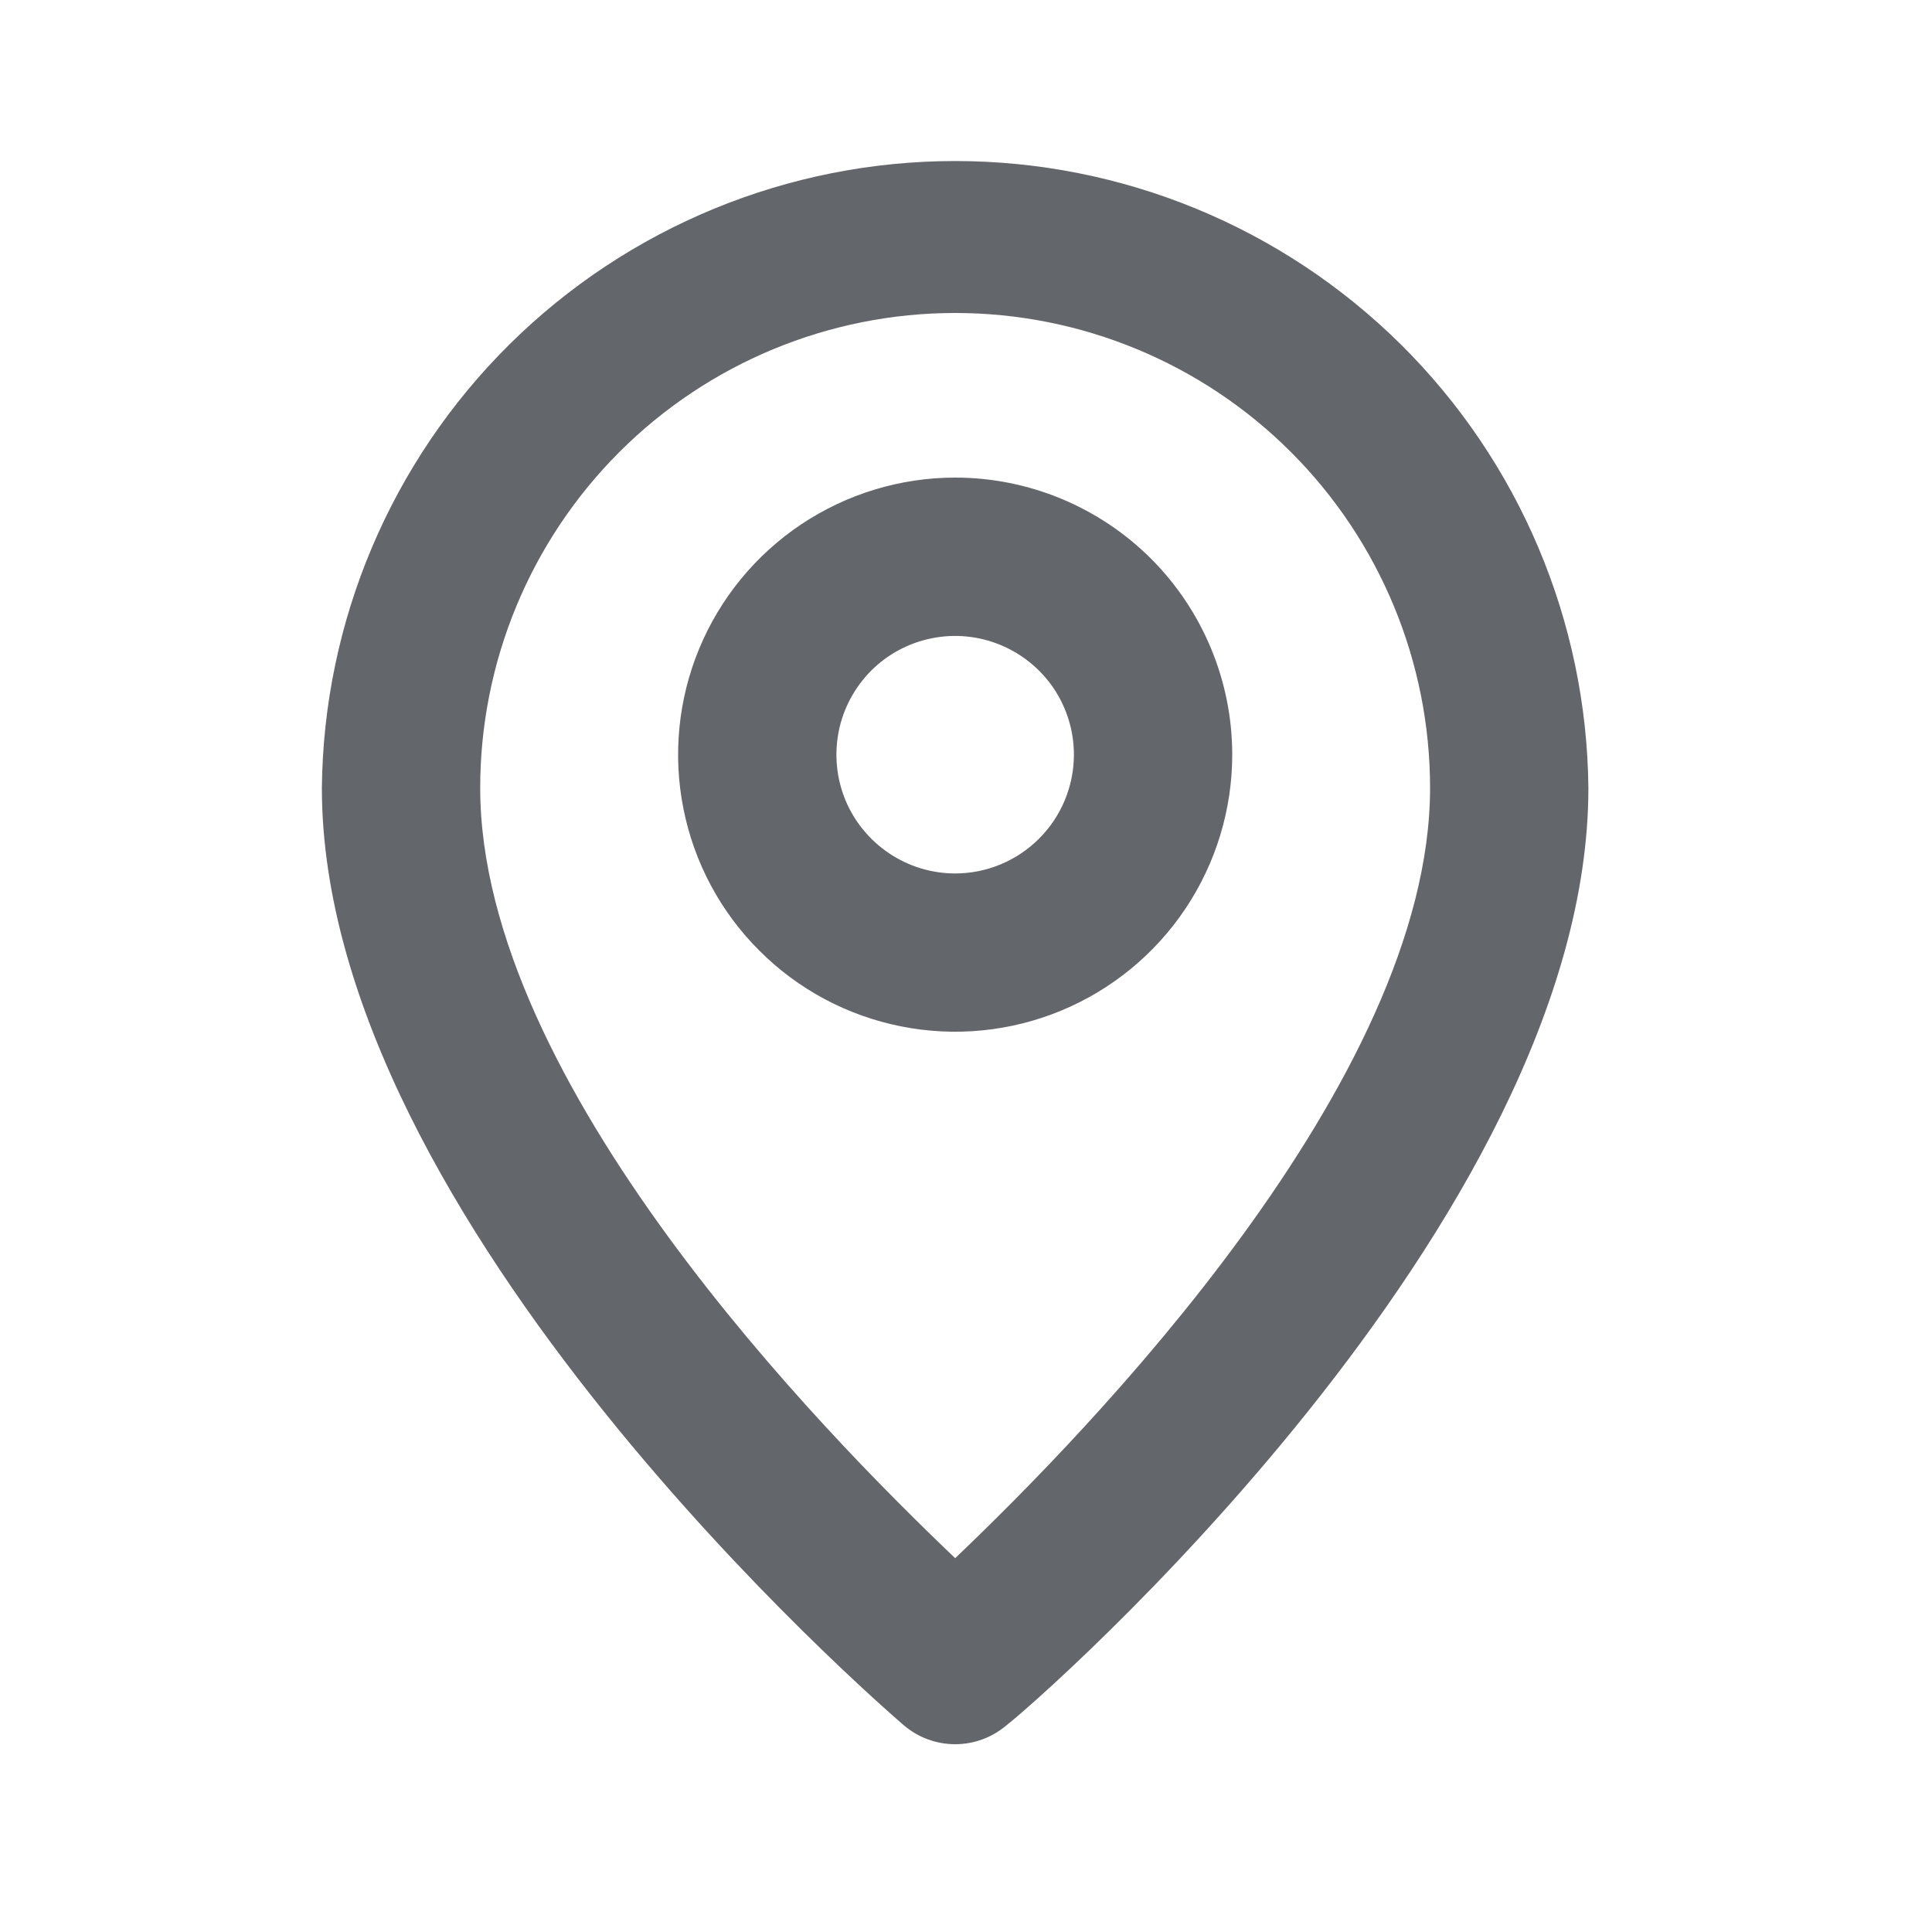 <svg width="20" height="20" viewBox="0 0 20 20" fill="none" xmlns="http://www.w3.org/2000/svg">
<path d="M9.888 1.667C8.16 1.667 6.503 2.349 5.275 3.564C4.048 4.779 3.349 6.43 3.332 8.157C3.332 12.647 9.109 17.646 9.355 17.859C9.503 17.986 9.692 18.056 9.888 18.056C10.083 18.056 10.272 17.986 10.42 17.859C10.707 17.646 16.443 12.647 16.443 8.157C16.426 6.43 15.727 4.779 14.5 3.564C13.272 2.349 11.615 1.667 9.888 1.667ZM9.888 16.13C8.519 14.827 4.971 11.213 4.971 8.157C4.971 6.853 5.489 5.602 6.411 4.68C7.333 3.758 8.584 3.24 9.888 3.24C11.191 3.24 12.442 3.758 13.364 4.68C14.286 5.602 14.804 6.853 14.804 8.157C14.804 11.189 11.256 14.827 9.888 16.13Z" fill="#63666A"/>
<path d="M9.888 4.944C9.32 4.944 8.766 5.113 8.294 5.428C7.823 5.743 7.455 6.191 7.238 6.715C7.021 7.239 6.964 7.816 7.075 8.372C7.185 8.928 7.458 9.439 7.86 9.84C8.261 10.242 8.772 10.515 9.328 10.625C9.884 10.736 10.461 10.679 10.985 10.462C11.509 10.245 11.957 9.877 12.272 9.406C12.587 8.934 12.756 8.38 12.756 7.812C12.756 7.052 12.453 6.322 11.916 5.784C11.378 5.247 10.648 4.944 9.888 4.944ZM9.888 9.042C9.644 9.042 9.407 8.969 9.205 8.834C9.003 8.699 8.845 8.507 8.752 8.283C8.659 8.058 8.635 7.811 8.682 7.573C8.729 7.334 8.847 7.115 9.018 6.943C9.19 6.771 9.409 6.654 9.648 6.607C9.886 6.559 10.133 6.584 10.358 6.677C10.582 6.77 10.774 6.927 10.91 7.129C11.045 7.332 11.117 7.569 11.117 7.812C11.117 8.138 10.987 8.451 10.757 8.681C10.526 8.912 10.213 9.042 9.888 9.042Z" fill="#63666A"/>
</svg>
